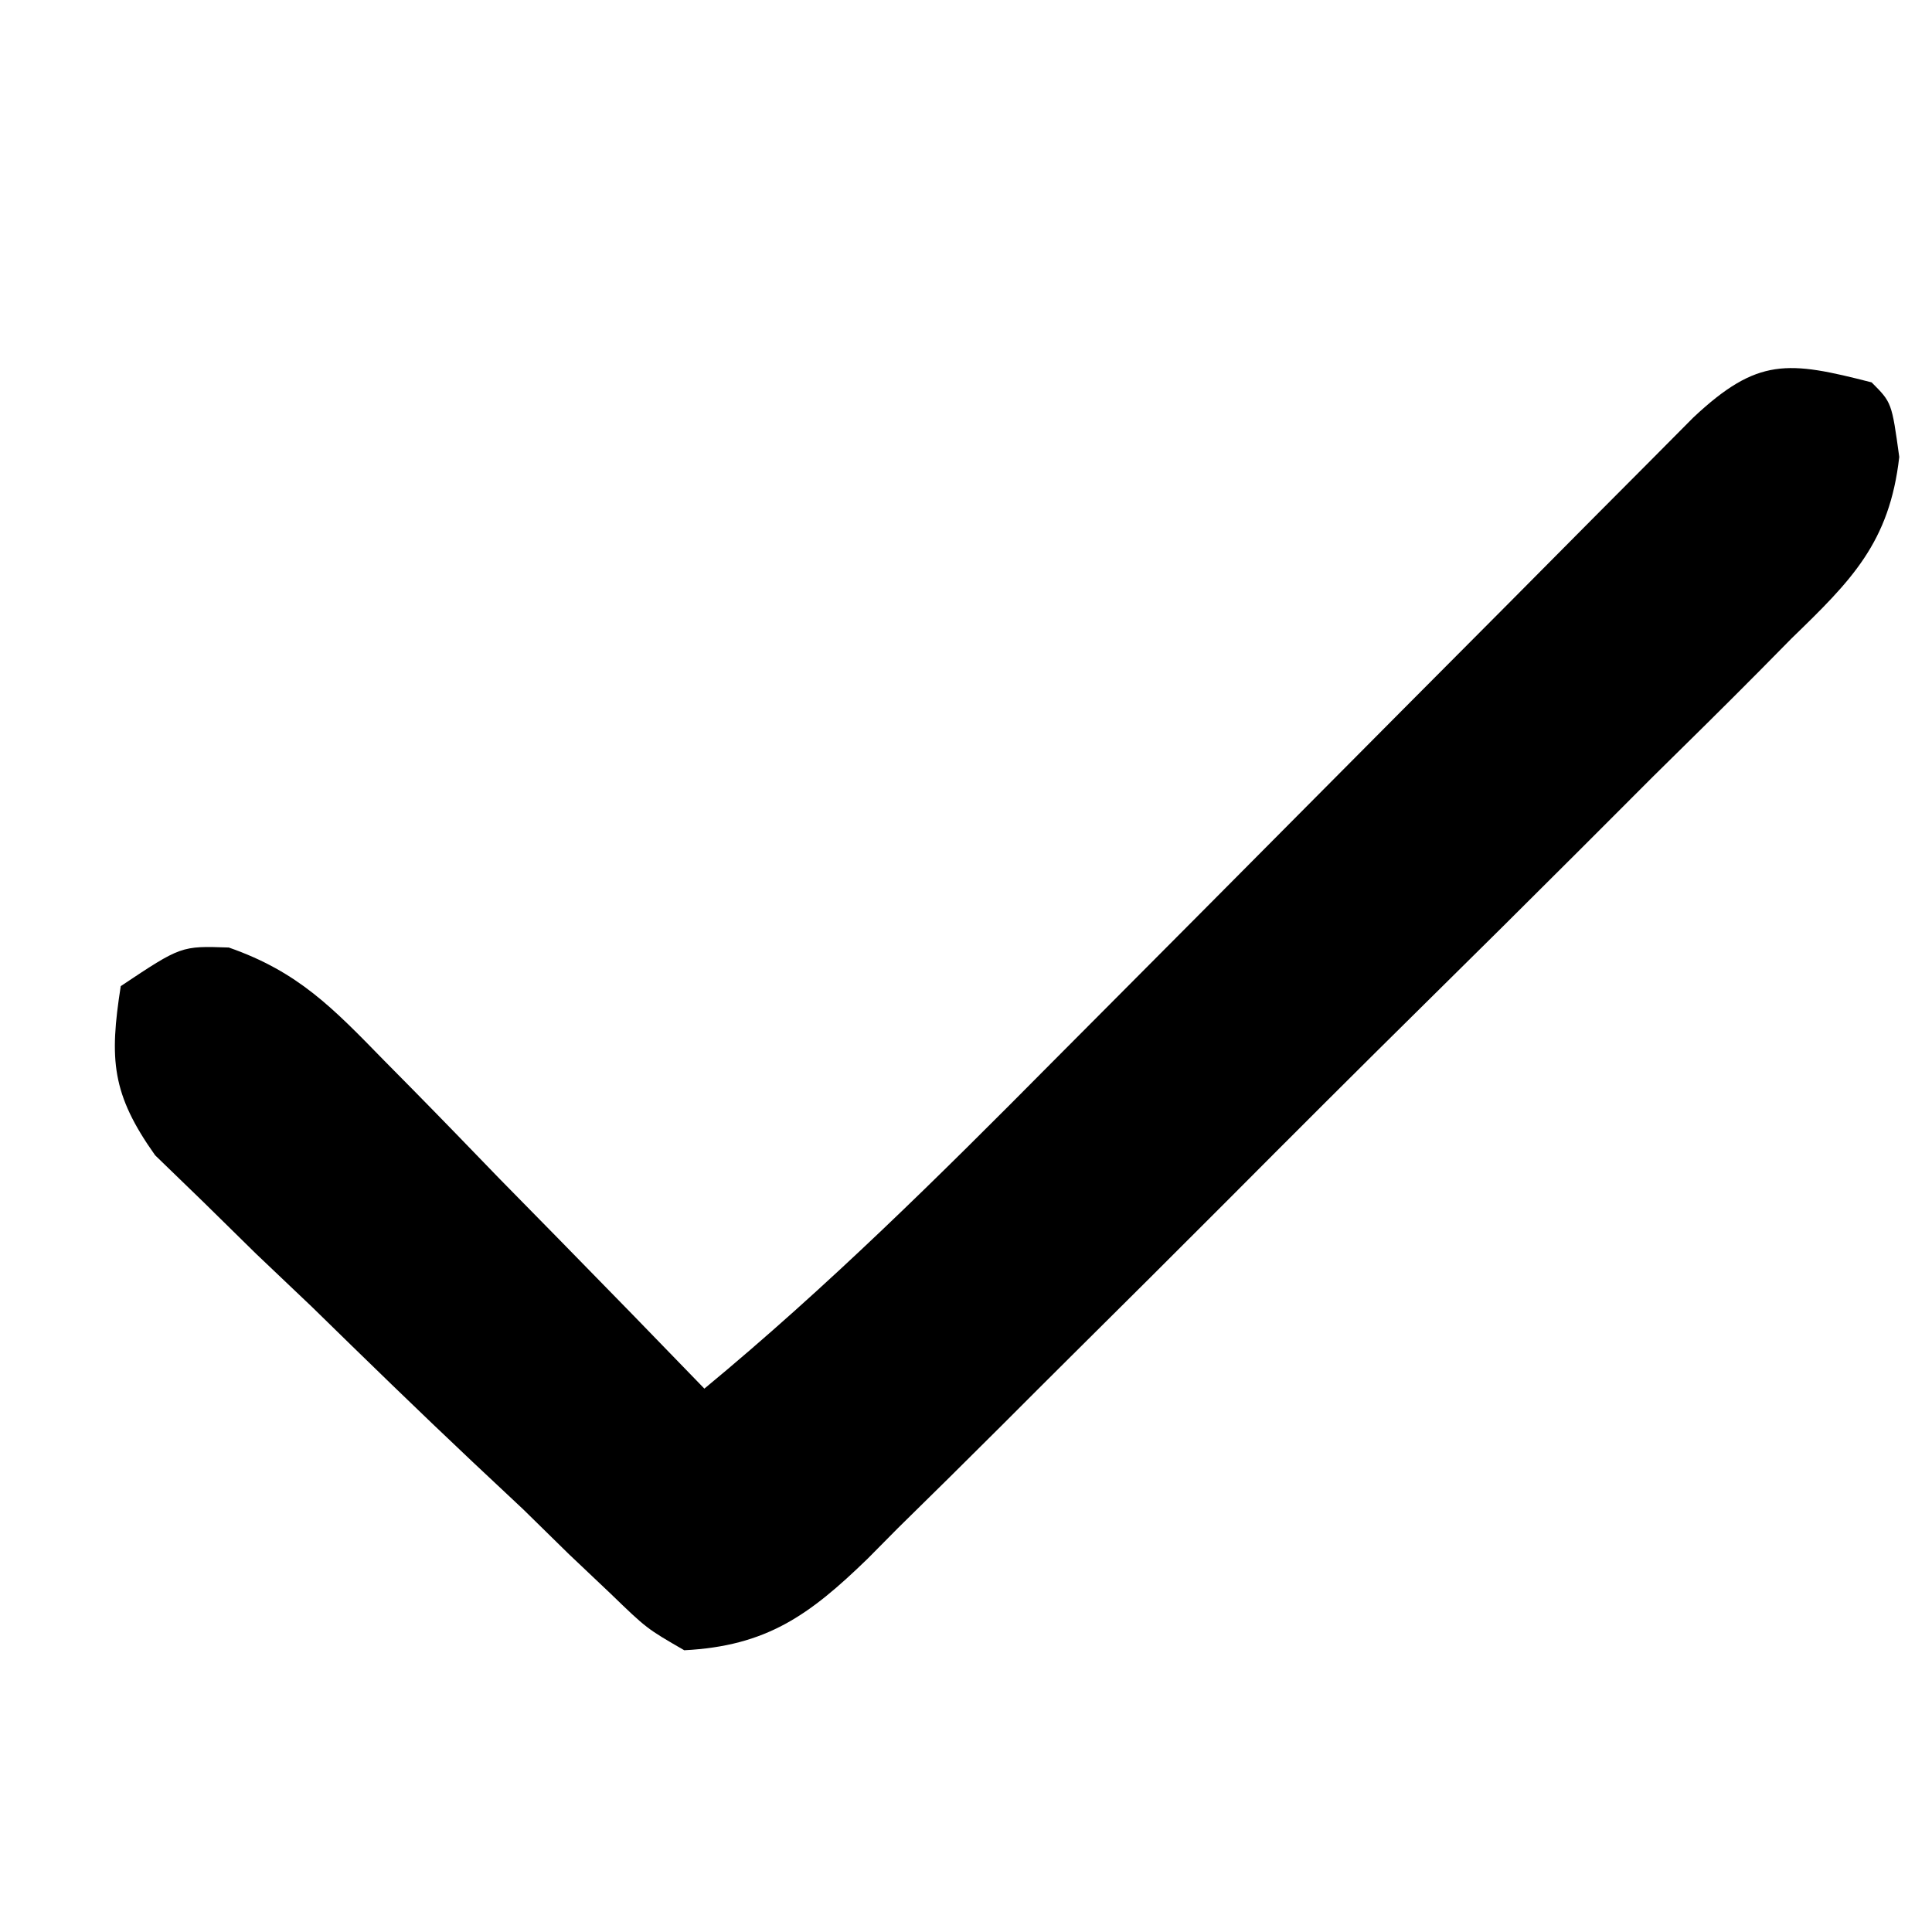 <svg xmlns="http://www.w3.org/2000/svg" viewBox="0 0 96 96"><path d="M93 19c1 1 1 1 1.373 3.705-.483 4.264-2.39 6.146-5.343 9.009l-1.601 1.623c-1.747 1.763-3.515 3.504-5.285 5.245-1.222 1.221-2.443 2.443-3.663 3.666-2.559 2.559-5.128 5.107-7.705 7.648-3.301 3.256-6.58 6.534-9.852 9.819-2.519 2.526-5.048 5.041-7.58 7.553-1.213 1.205-2.423 2.413-3.63 3.623-1.69 1.69-3.392 3.367-5.098 5.041l-1.504 1.519C40.216 80.261 38.088 81.791 34 82c-1.869-1.08-1.869-1.08-3.656-2.809l-2.078-1.968L26 75l-2.516-2.36C20.792 70.103 18.144 67.525 15.5 64.938l-2.781-2.643-2.625-2.58-2.385-2.309C5.549 54.365 5.428 52.654 6 49c3-2 3-2 5.37-1.918 3.449 1.204 5.165 3 7.712 5.61l1.391 1.408C21.929 55.578 23.371 57.07 24.812 58.562c.988 1.008 1.977 2.015 2.967 3.021C30.197 64.046 32.602 66.519 35 69c6.108-5.049 11.663-10.55 17.238-16.176.971-.976 1.943-1.951 2.915-2.927 3.056-3.067 6.108-6.138 9.159-9.21 3.556-3.579 7.113-7.157 10.674-10.73 1.421-1.428 2.84-2.858 4.258-4.289l2.601-2.611 2.291-2.307C87.34 17.741 88.847 17.935 93 19Z"/></svg>